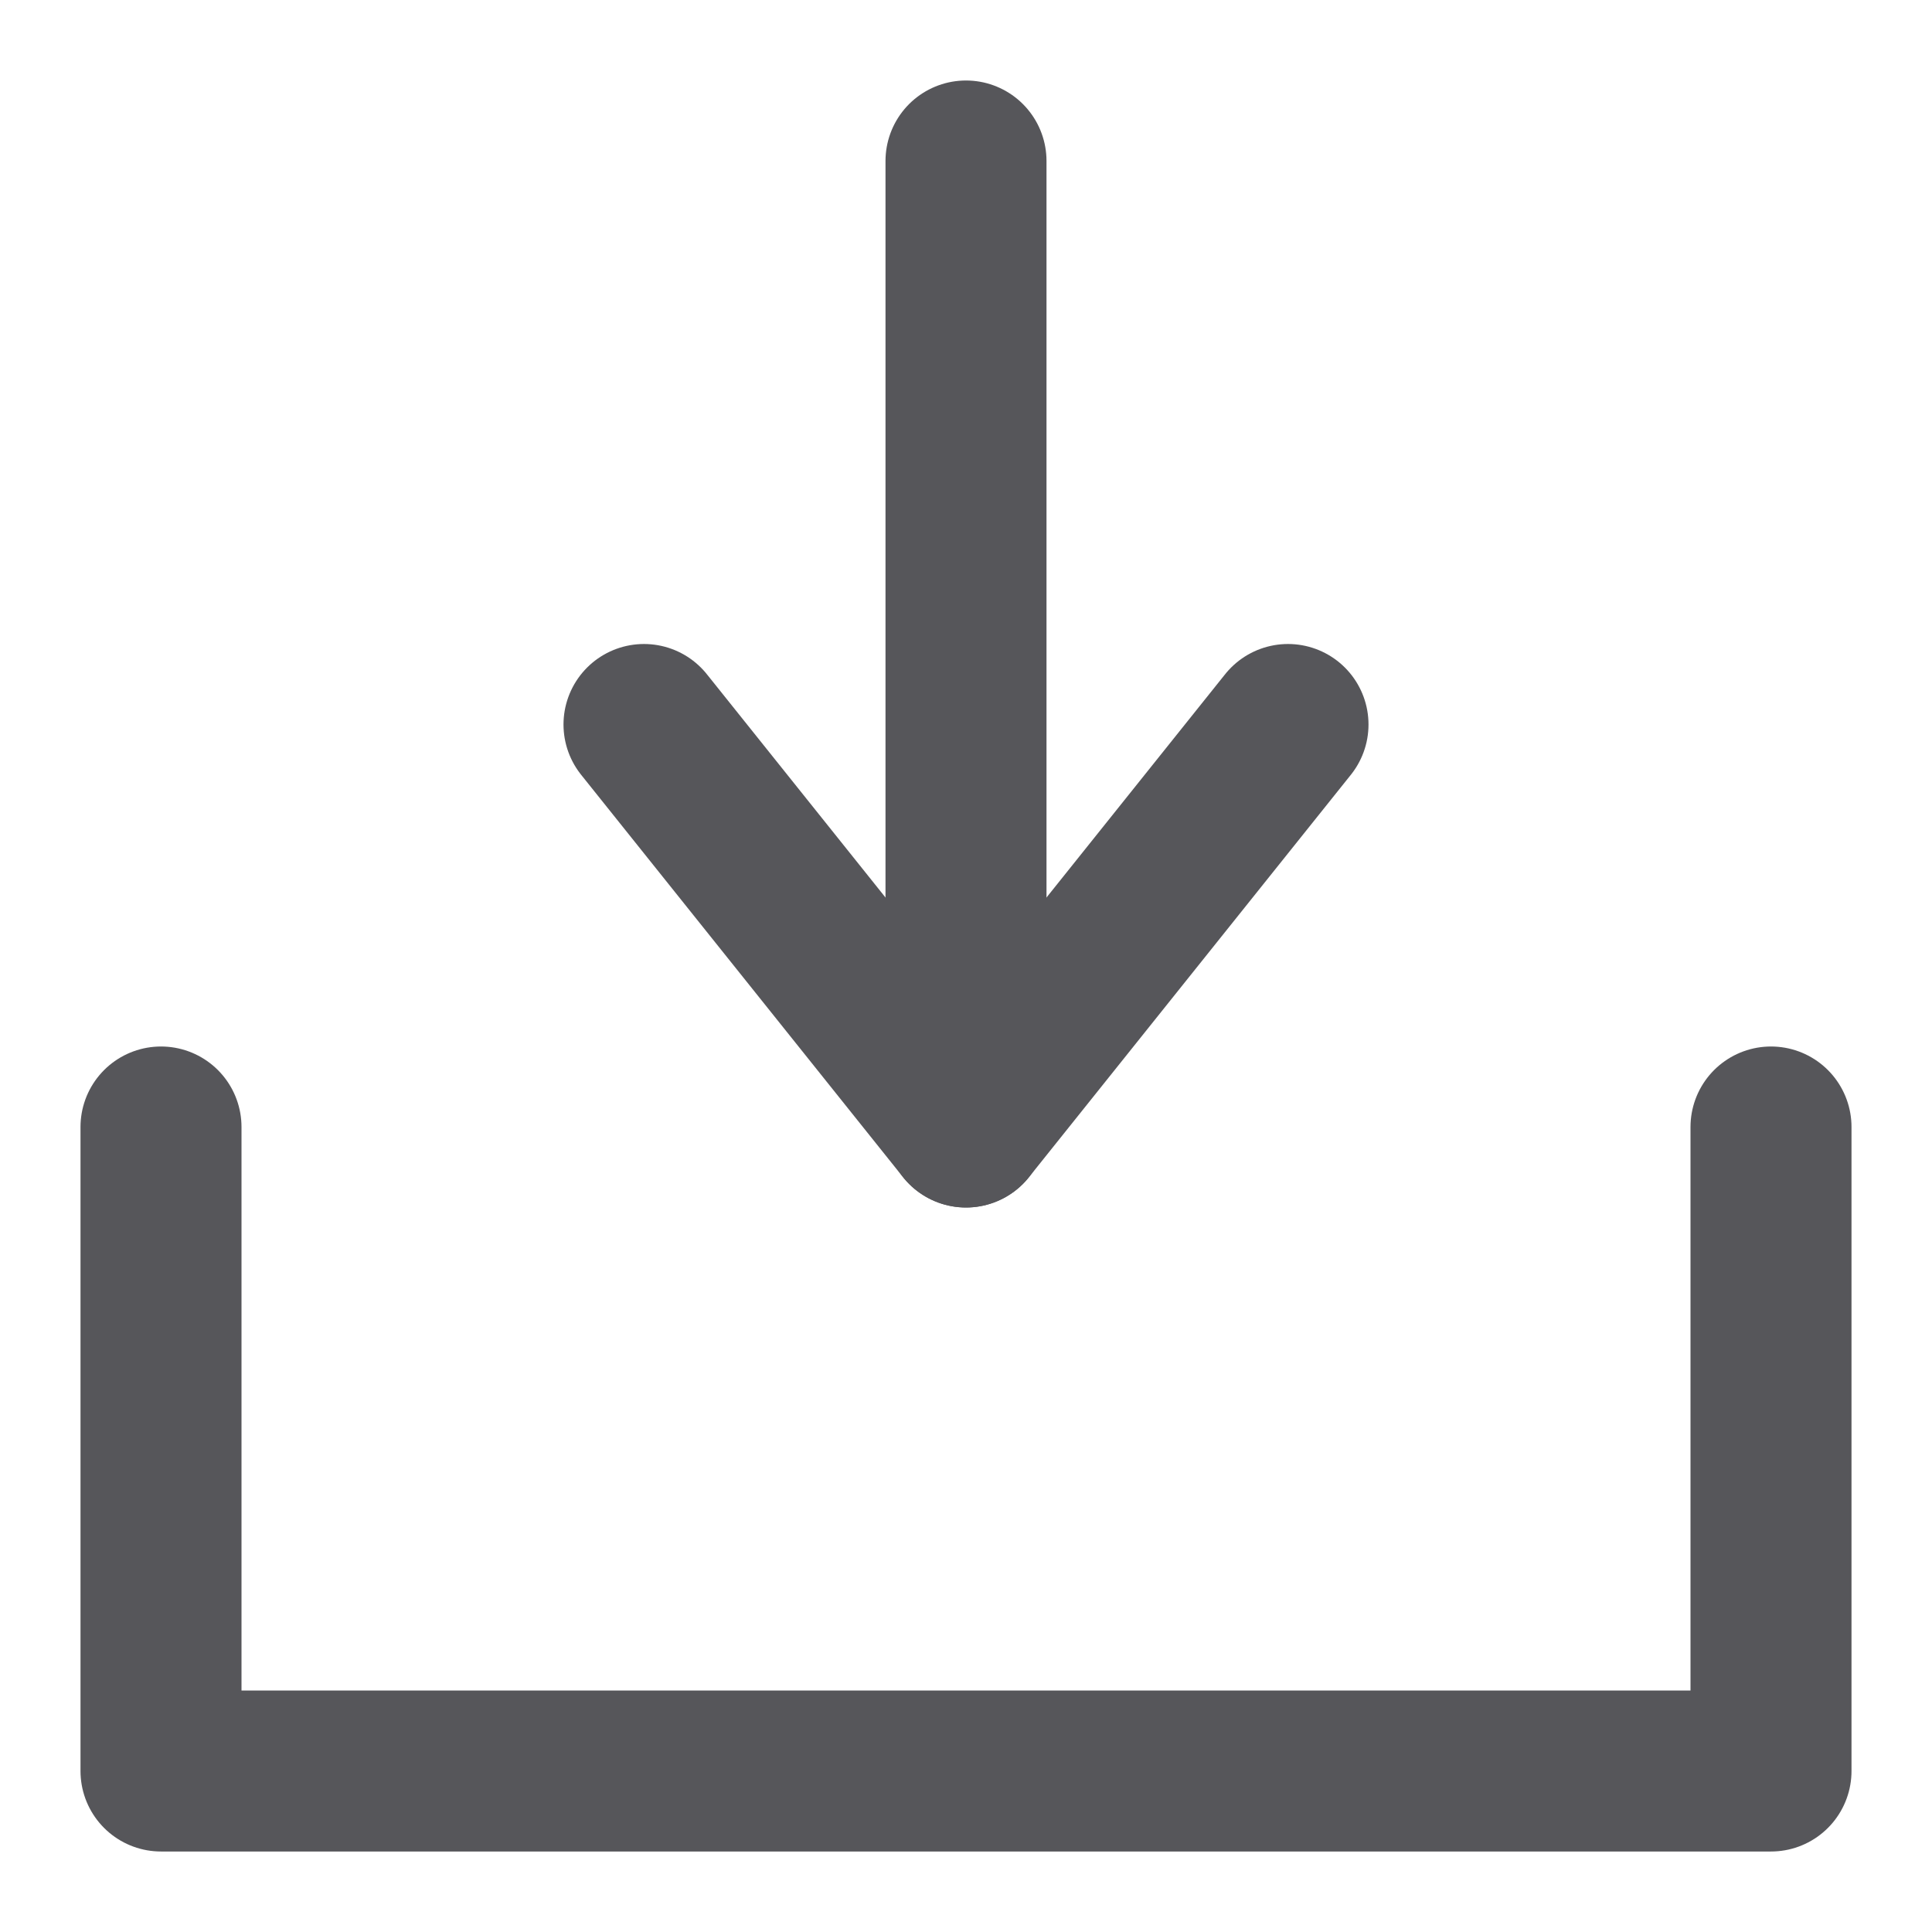 <?xml version="1.0" encoding="UTF-8"?>
<svg width="24px" height="24px" viewBox="0 0 24 24" version="1.1" xmlns="http://www.w3.org/2000/svg" xmlns:xlink="http://www.w3.org/1999/xlink">
    <!-- Generator: Sketch 48.2 (47327) - http://www.bohemiancoding.com/sketch -->
    <title>Icon/24px/Grey/Download</title>
    <desc>Created with Sketch.</desc>
    <defs></defs>
    <g id="Symbols" stroke="none" stroke-width="1" fill="none" fill-rule="evenodd" stroke-linecap="round" stroke-linejoin="round">
        <g id="Icon/24px/Grey/Download" stroke="#56565A" stroke-width="2">
            <polyline id="Stroke-1" points="2 14 2 22 22 22 22 14"></polyline>
            <path d="M12,2 L12,14" id="Stroke-3"></path>
            <polyline id="Stroke-6" points="16 9 12 14 8 9"></polyline>
        </g>
    </g>
</svg>
